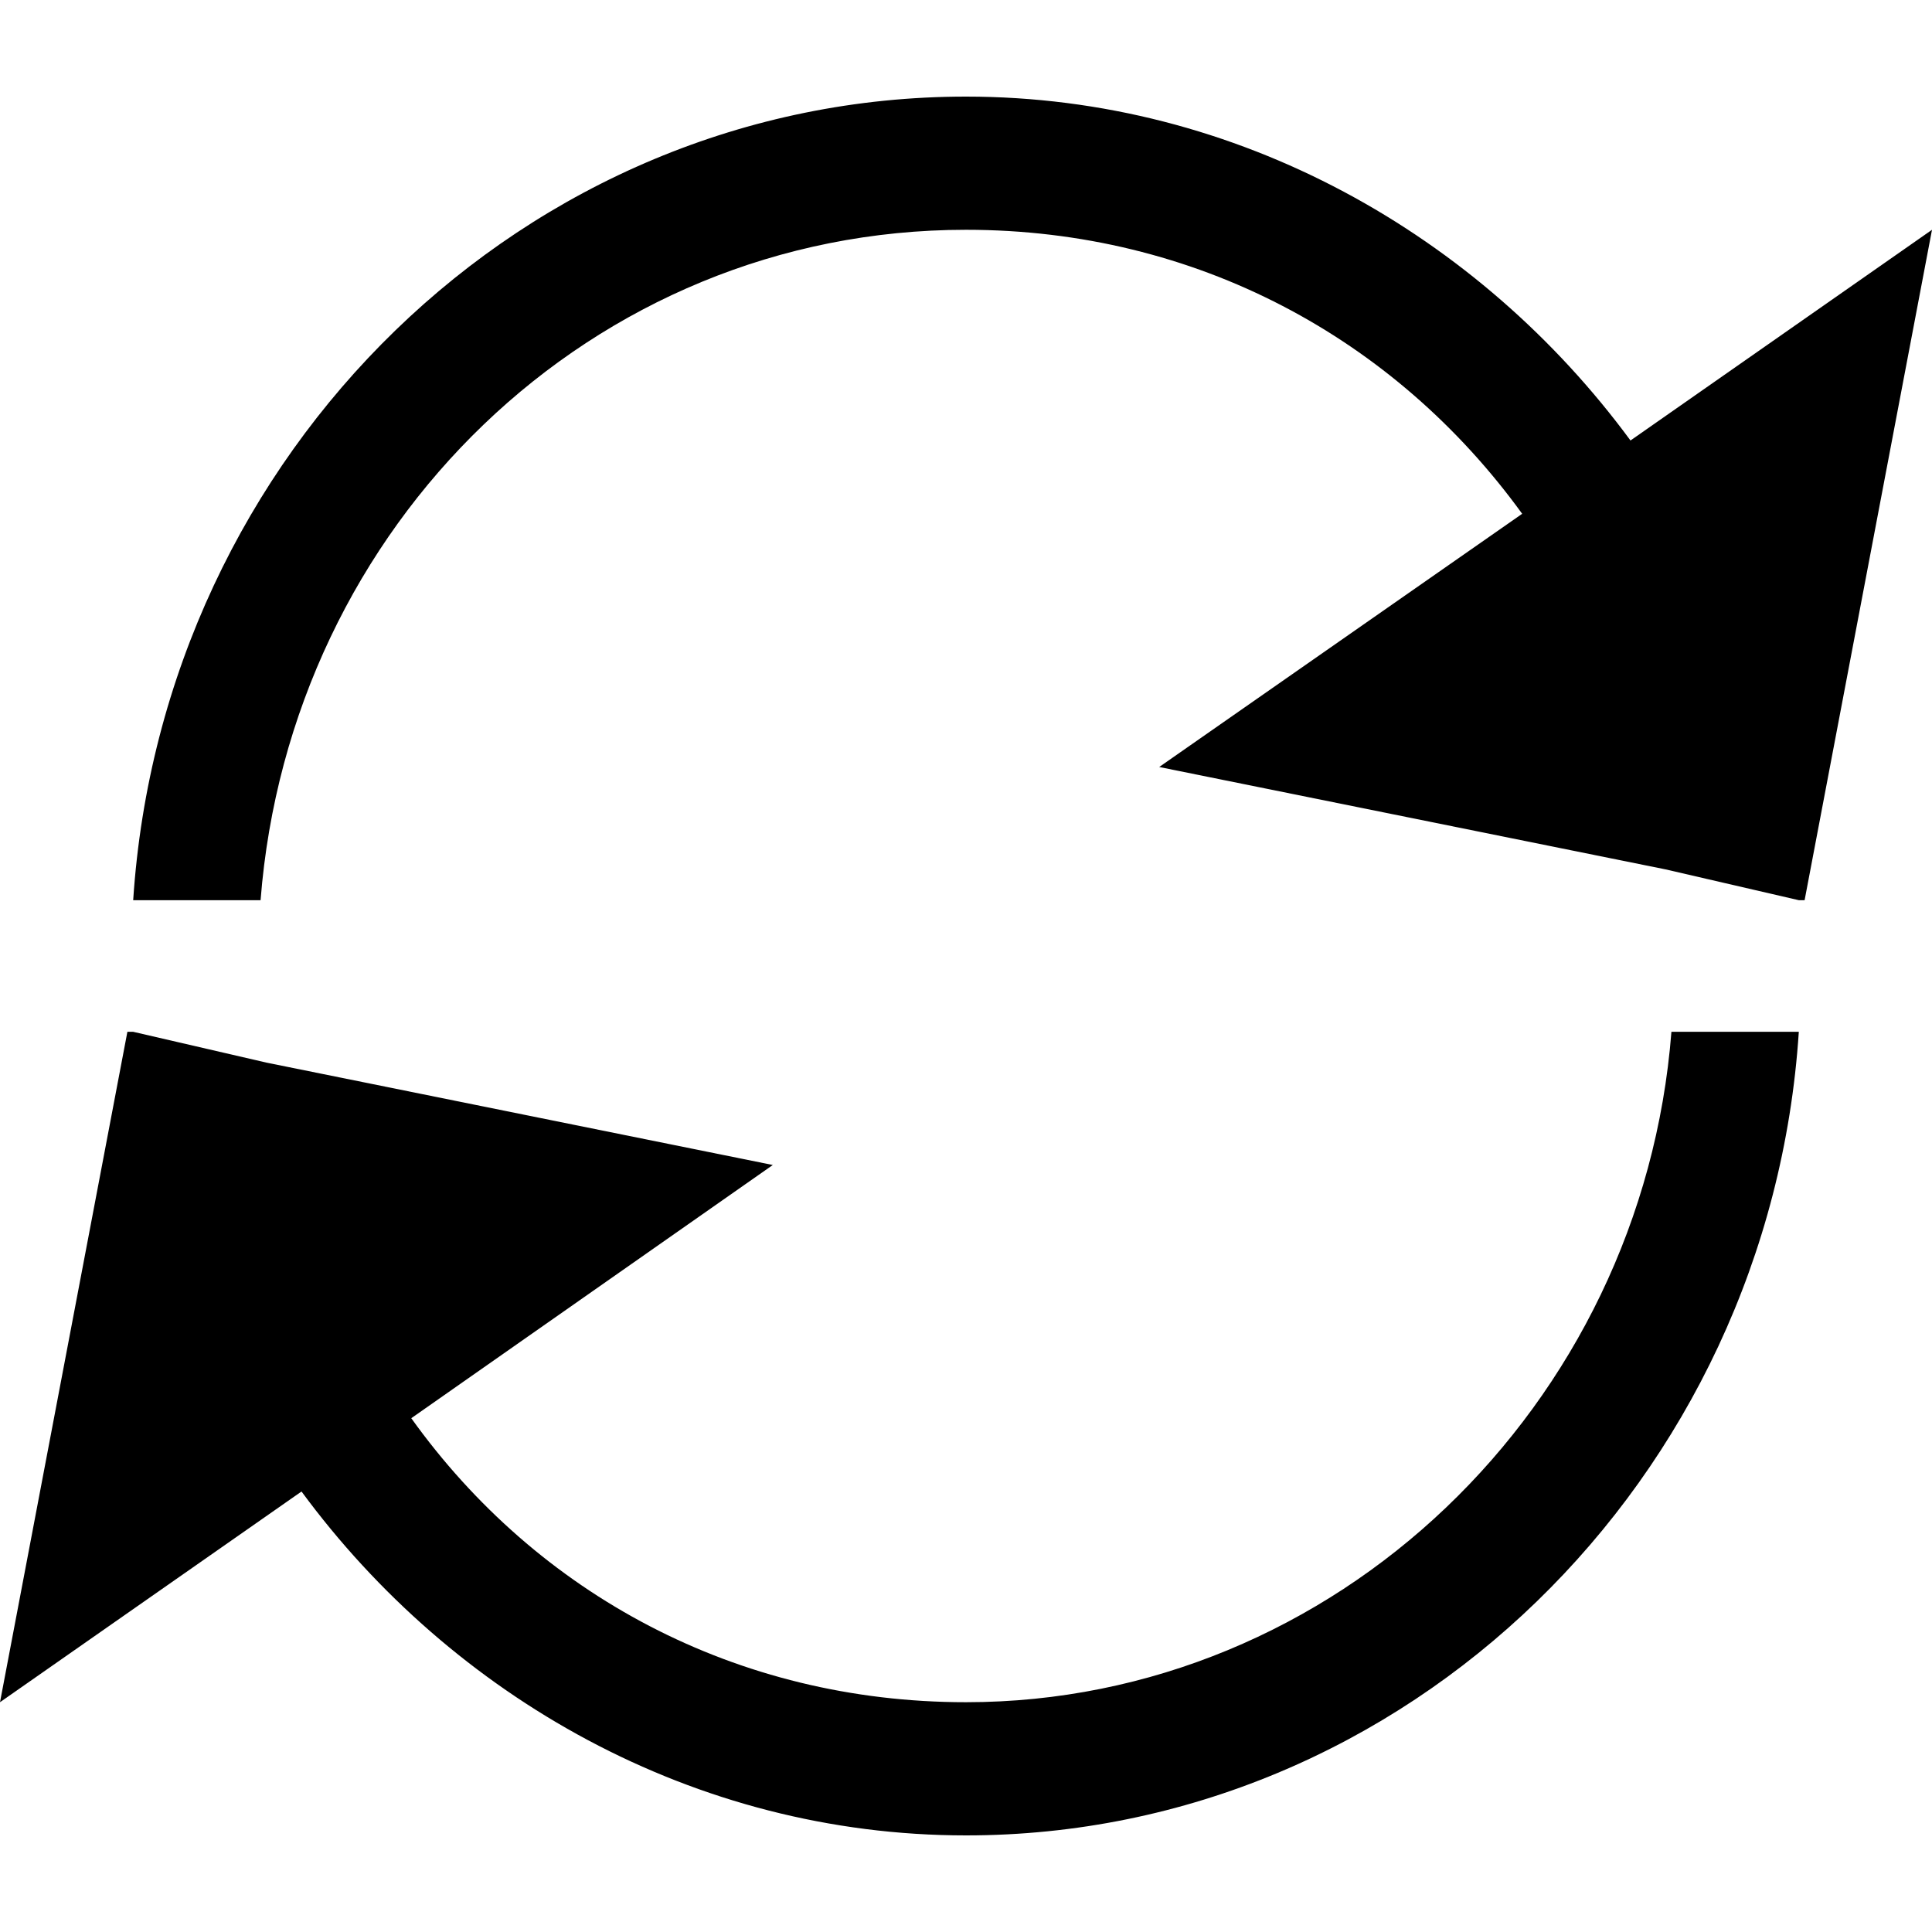 <?xml version="1.0" encoding="iso-8859-1"?>
<!-- Generator: Adobe Illustrator 19.2.1, SVG Export Plug-In . SVG Version: 6.00 Build 0)  -->
<svg version="1.1" id="Layer_1" xmlns="http://www.w3.org/2000/svg" xmlns:xlink="http://www.w3.org/1999/xlink" x="0px" y="0px"
	 viewBox="0 0 16 16" style="enable-background:new 0 0 16 16;" xml:space="preserve">
<g>
	<path d="M8,14.097c-1.903,0-3.552-0.897-4.594-2.352L6.4,9.648L2.206,8.8L1.103,8.545H1.055L0,14.097l2.497-1.745
		C3.745,14.048,5.745,15.2,8,15.2c3.648,0,6.655-2.945,6.897-6.655h-1.055C13.6,11.648,11.055,14.097,8,14.097z"/>
	<path d="M13.503,3.648C12.255,1.952,10.255,0.8,8,0.8c-3.648,0-6.655,2.945-6.897,6.655h1.055C2.4,4.352,4.897,1.903,8,1.903
		c1.903,0,3.552,0.897,4.606,2.352L9.6,6.352L13.794,7.2l1.103,0.255h0.048L16,1.903L13.503,3.648z"/>
</g>
</svg>
